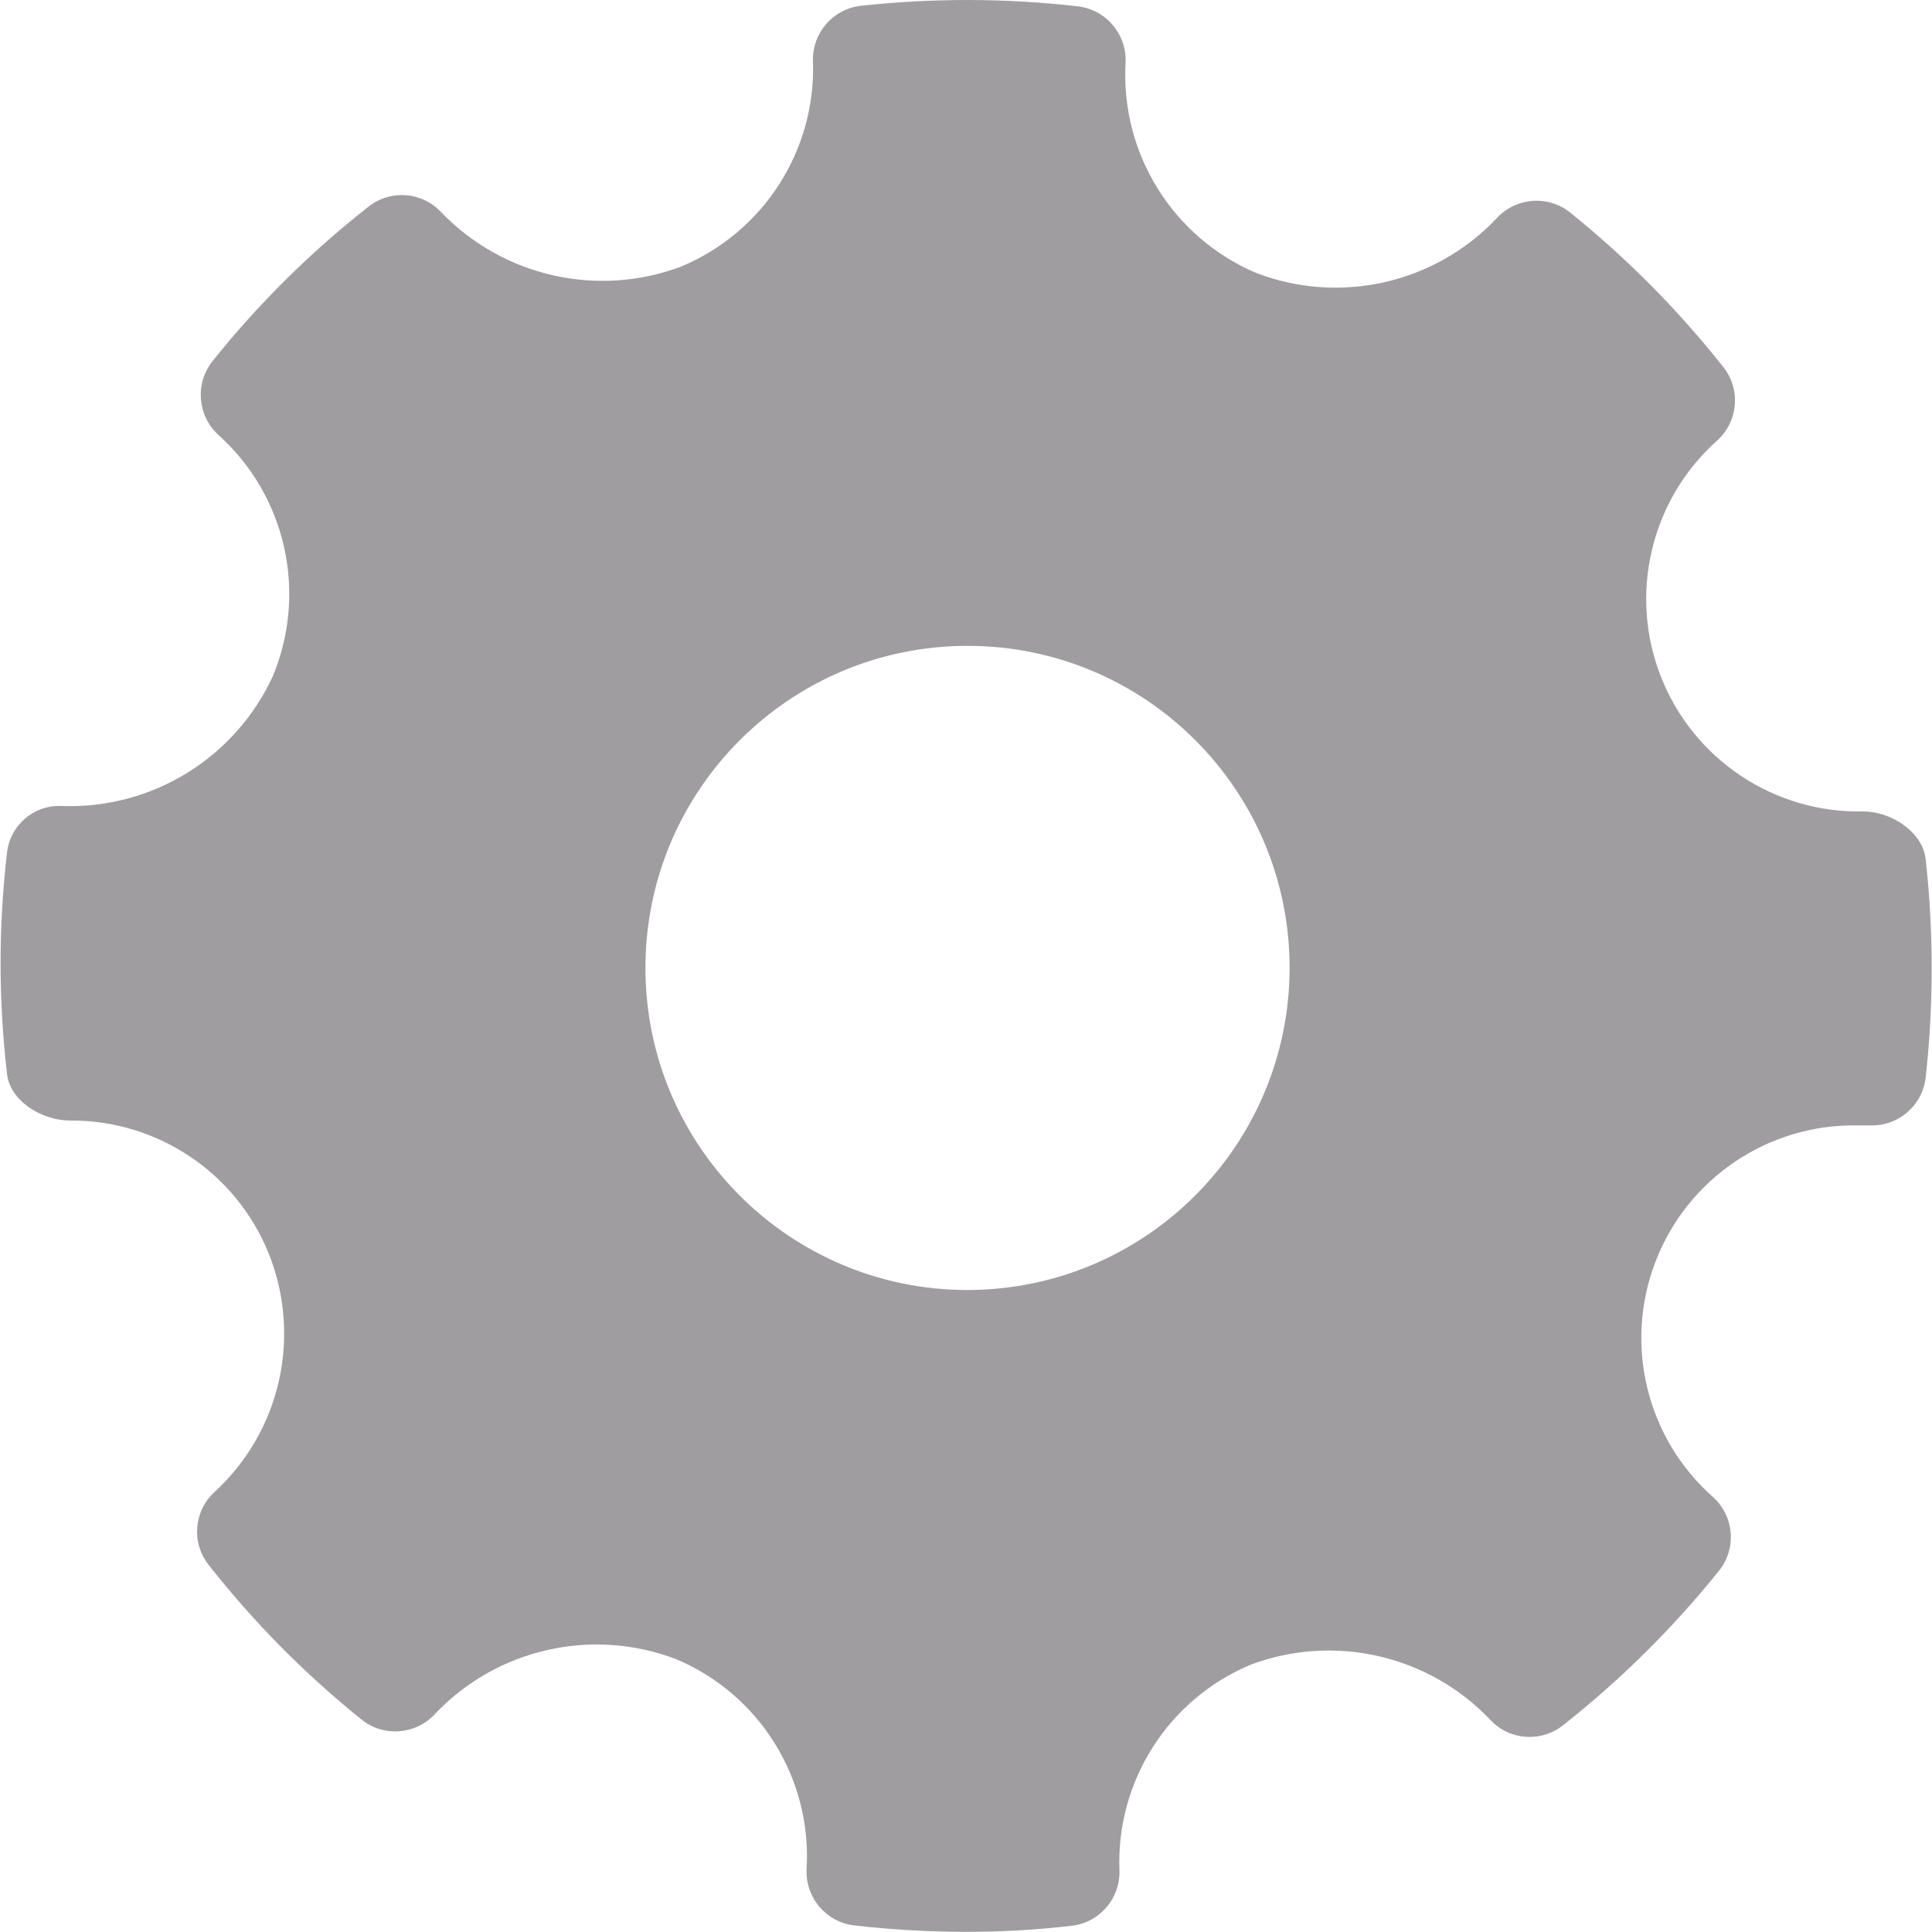 <?xml version="1.0" encoding="UTF-8" standalone="no"?>
<svg width="24px" height="24px" viewBox="0 0 24 24" version="1.1" xmlns="http://www.w3.org/2000/svg" xmlns:xlink="http://www.w3.org/1999/xlink">
    <!-- Generator: Sketch 43.2 (39069) - http://www.bohemiancoding.com/sketch -->
    <title>setting</title>
    <desc>Created with Sketch.</desc>
    <defs></defs>
    <g id="Page-1" stroke="none" stroke-width="1" fill="none" fill-rule="evenodd">
        <g id="setting" fill-rule="nonzero" fill="#A09DA0">
            <path d="M23.921,10.67 C23.882,10.332 23.489,10.08 23.148,10.08 C22.042,10.104 21.038,9.437 20.633,8.407 C20.228,7.378 20.508,6.205 21.334,5.47 C21.594,5.233 21.627,4.835 21.408,4.56 C20.847,3.851 20.209,3.207 19.505,2.64 C19.228,2.419 18.828,2.452 18.59,2.714 C17.822,3.524 16.641,3.79 15.6,3.389 C14.566,2.946 13.92,1.905 13.982,0.782 C14.001,0.429 13.743,0.122 13.392,0.079 C12.496,-0.024 11.591,-0.026 10.694,0.072 C10.348,0.111 10.09,0.408 10.099,0.756 C10.139,1.868 9.483,2.888 8.455,3.314 C7.419,3.7 6.253,3.435 5.484,2.64 C5.248,2.382 4.854,2.35 4.579,2.566 C3.861,3.129 3.211,3.773 2.64,4.486 C2.421,4.762 2.451,5.16 2.71,5.4 C3.551,6.154 3.823,7.357 3.389,8.4 C2.922,9.414 1.893,10.049 0.778,10.013 C0.426,9.99 0.119,10.252 0.086,10.603 C-0.019,11.509 -0.019,12.424 0.086,13.33 C0.118,13.68 0.526,13.92 0.869,13.92 C1.951,13.911 2.929,14.564 3.336,15.566 C3.752,16.598 3.486,17.78 2.666,18.533 C2.407,18.769 2.375,19.165 2.592,19.44 C3.15,20.15 3.787,20.794 4.49,21.36 C4.766,21.582 5.166,21.551 5.405,21.29 C6.174,20.48 7.356,20.212 8.4,20.611 C9.437,21.048 10.086,22.092 10.02,23.215 C10.001,23.568 10.259,23.876 10.61,23.918 C11.069,23.971 11.531,23.997 11.993,23.998 C12.433,23.999 12.873,23.974 13.31,23.923 C13.658,23.885 13.918,23.584 13.906,23.234 C13.864,22.123 14.517,21.102 15.545,20.676 C16.581,20.292 17.746,20.561 18.509,21.36 C18.744,21.618 19.139,21.65 19.414,21.434 C20.13,20.87 20.781,20.225 21.353,19.514 C21.575,19.239 21.544,18.839 21.283,18.6 C20.454,17.869 20.168,16.699 20.567,15.668 C20.965,14.637 21.964,13.963 23.069,13.98 L23.218,13.98 C23.571,13.999 23.878,13.741 23.921,13.39 C24.021,12.486 24.021,11.574 23.921,10.67 L23.921,10.67 Z M12.019,16.025 C9.81,16.025 8.018,14.234 8.018,12.024 C8.018,9.814 9.81,8.023 12.019,8.023 C14.229,8.023 16.02,9.814 16.02,12.024 C16.017,14.232 14.228,16.022 12.019,16.025 Z" id="Shape"></path>
        </g>
    </g>
</svg>
